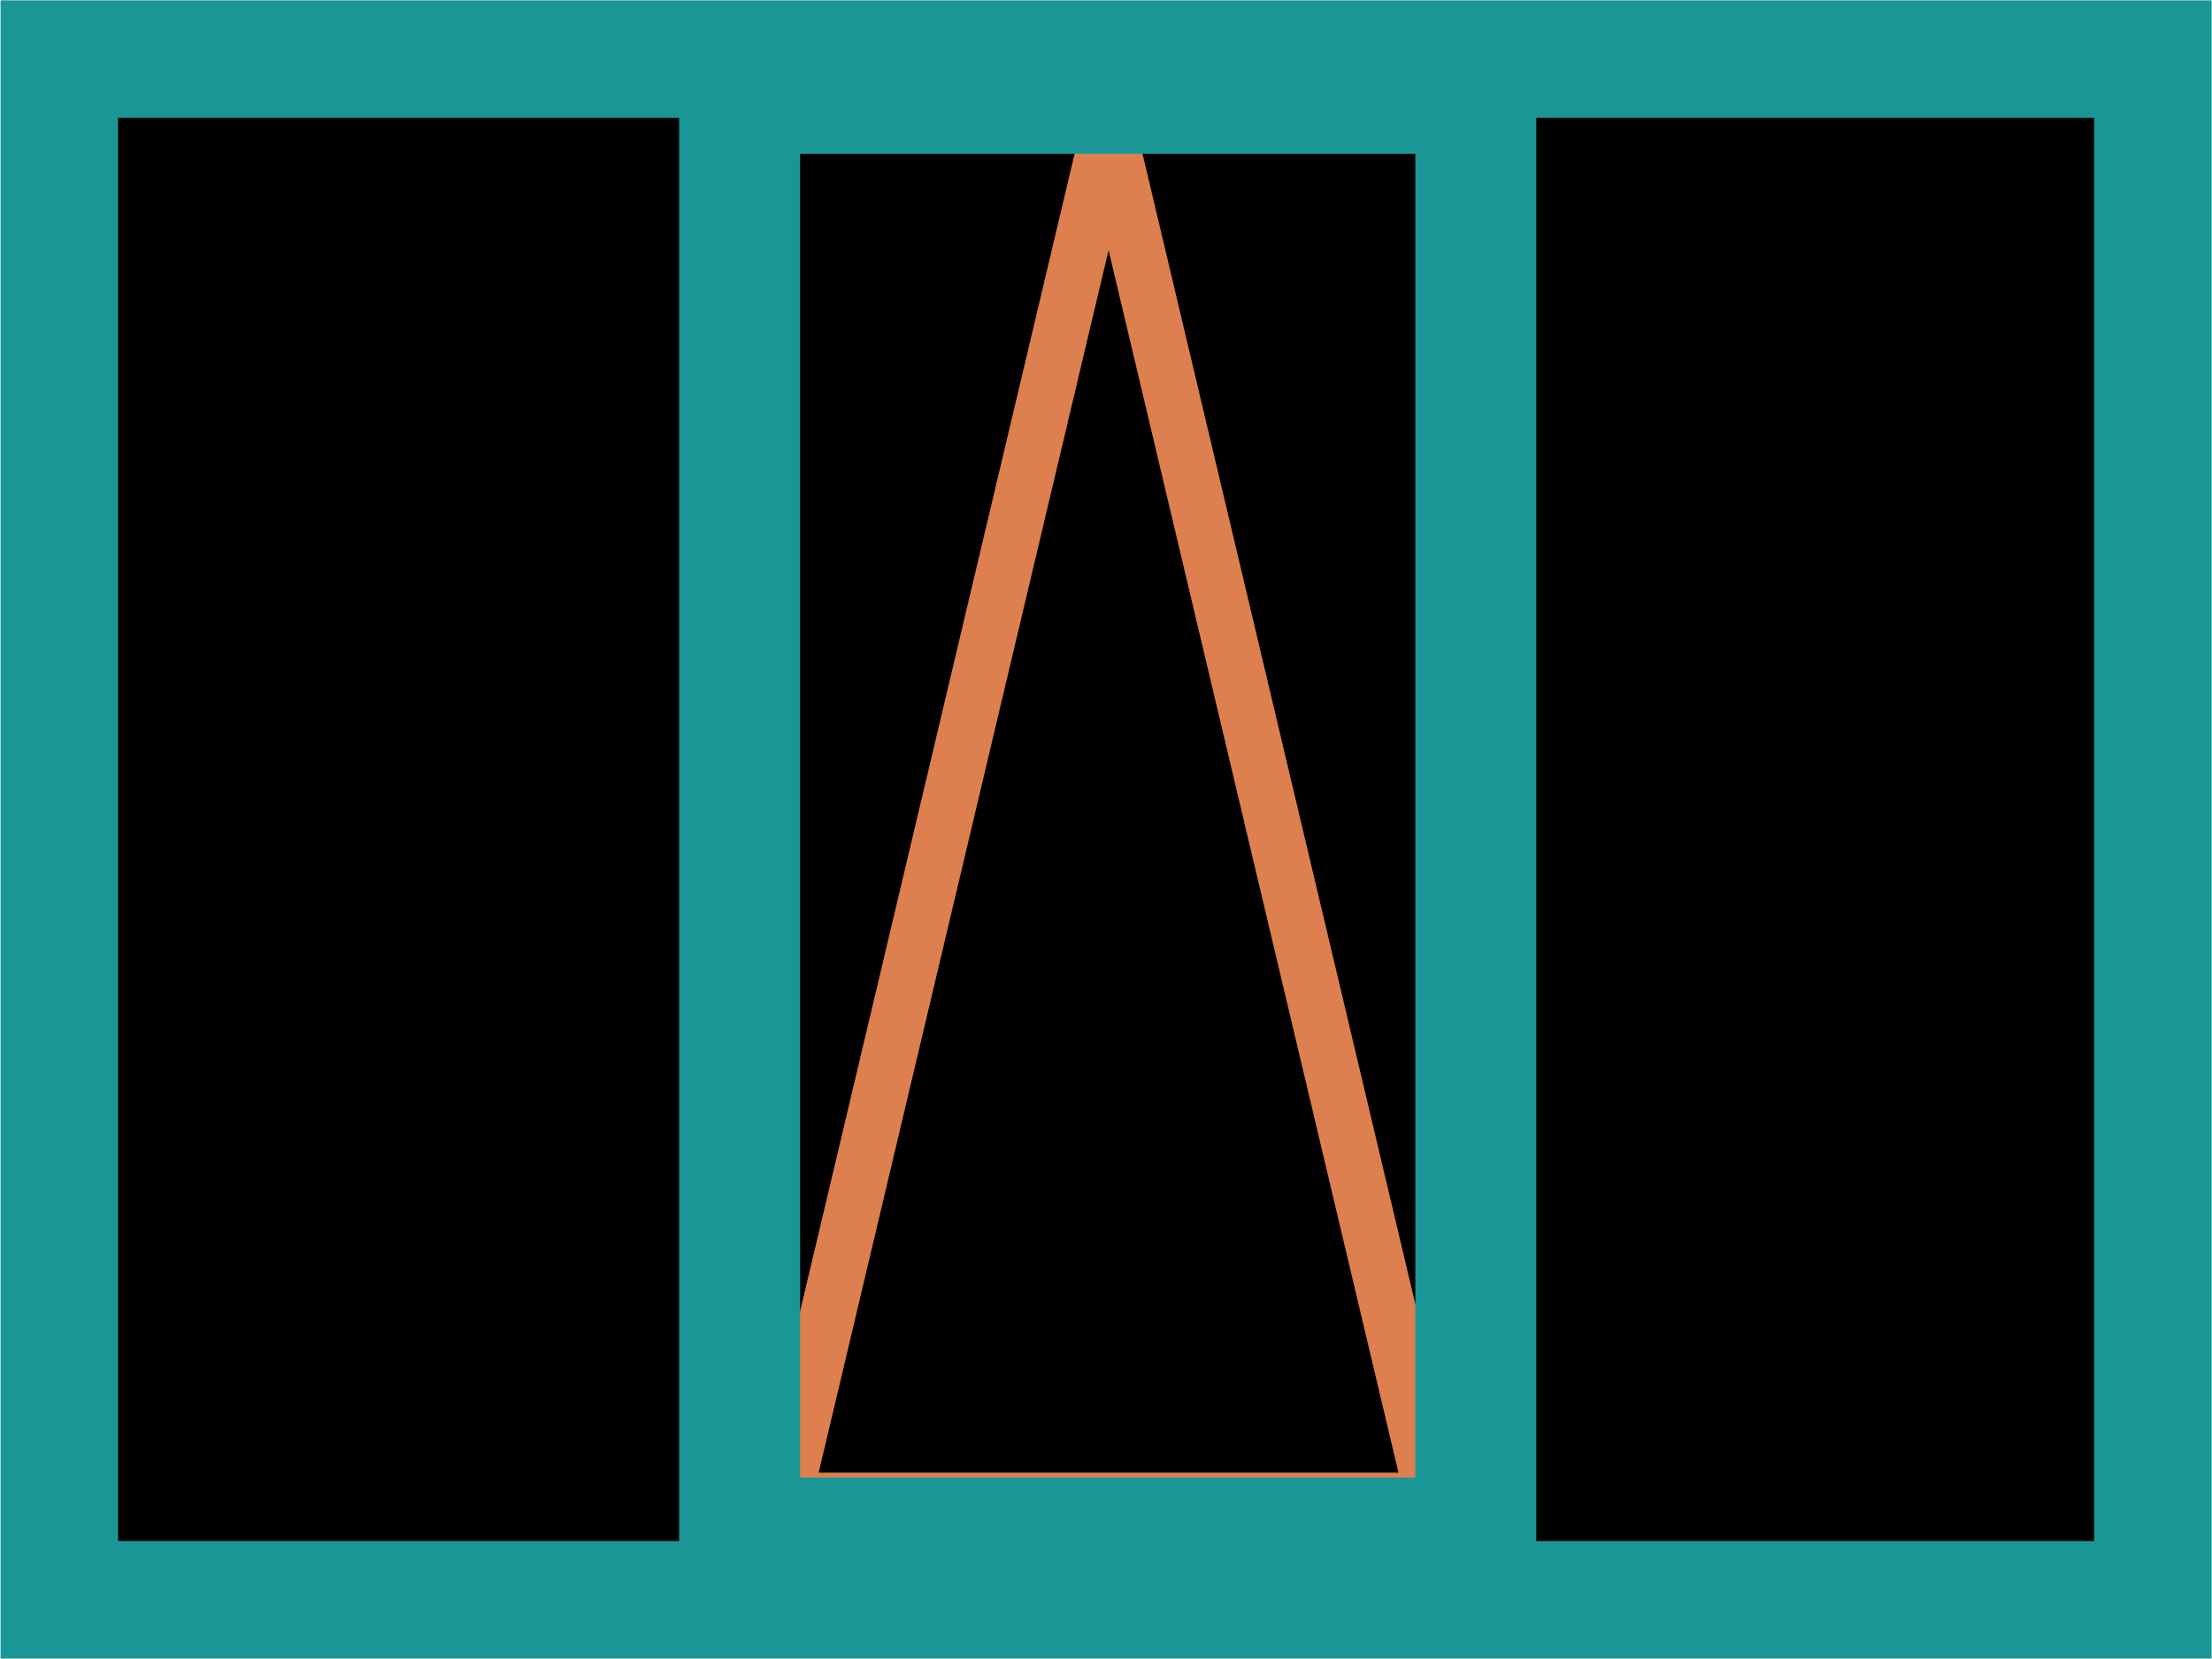<?xml version="1.0"?>
<svg width="640" height="480" xmlns="http://www.w3.org/2000/svg" xmlns:svg="http://www.w3.org/2000/svg">
 <!-- Created with SVG-edit - http://svg-edit.googlecode.com/ -->
 <defs>
  <linearGradient spreadMethod="pad" id="svg_7">
   <stop offset="0" stop-color="#none"/>
   <stop offset="1" stop-color="#NaNNaNNaN"/>
  </linearGradient>
 </defs>
 <g>
  <title>Layer 1</title>
  <rect stroke="#1b9696" fill-opacity="0" id="svg_1" height="445.772" width="605.739" y="17.099" x="17.159" stroke-width="34" fill="url(#svg_7)"/>
  <path stroke="#dd7f4f" id="svg_6" d="m226.745,434.093l94,-396.375l94,396.375l-188,0z" fill-opacity="0" stroke-linecap="null" stroke-linejoin="null" stroke-dasharray="null" stroke-width="16" fill="#000000"/>
  <rect stroke="#1b9696" id="svg_3" height="418" width="213" y="27" x="214" stroke-linecap="null" stroke-linejoin="null" stroke-dasharray="null" stroke-width="35" fill="none"/>
 </g>
</svg>